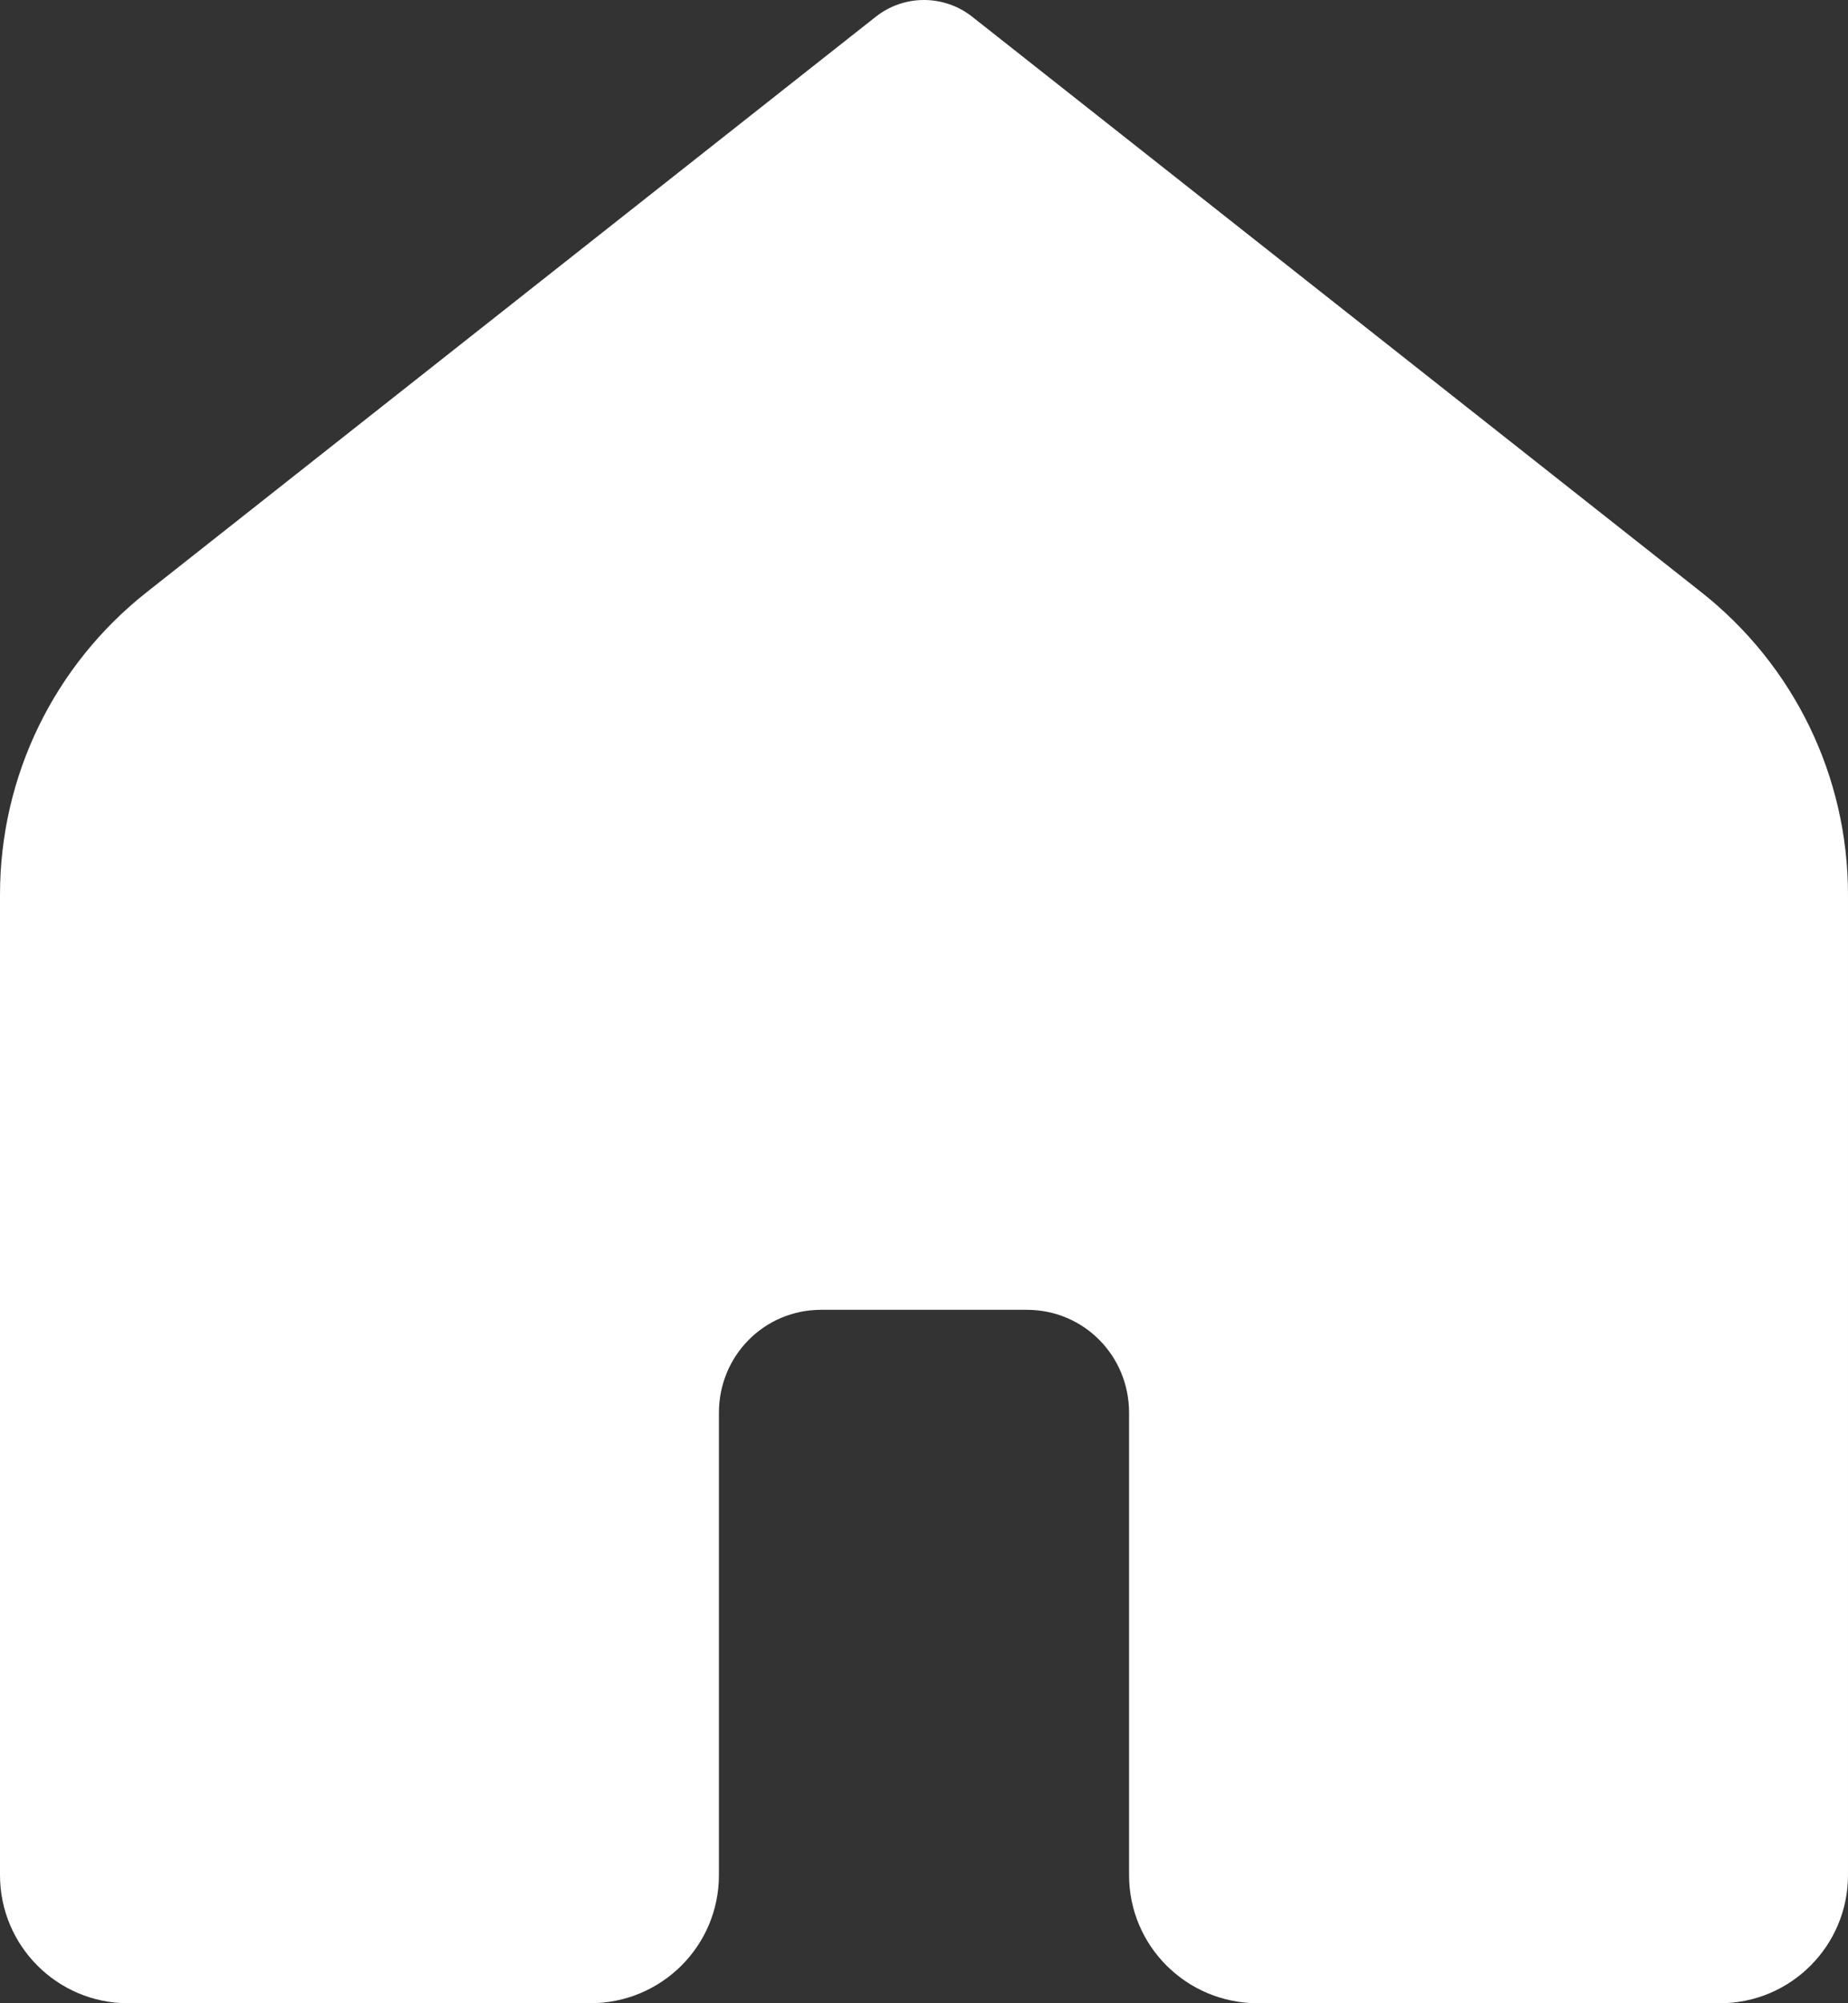 <?xml version="1.0" encoding="UTF-8"?>
<!DOCTYPE svg PUBLIC "-//W3C//DTD SVG 1.1//EN" "http://www.w3.org/Graphics/SVG/1.1/DTD/svg11.dtd">
<!-- Creator: CorelDRAW X7 -->
<svg xmlns="http://www.w3.org/2000/svg" xml:space="preserve" width="2352px" height="2548px" version="1.1" style="shape-rendering:geometricPrecision; text-rendering:geometricPrecision; image-rendering:optimizeQuality; fill-rule:evenodd; clip-rule:evenodd"
viewBox="0 0 2352 2548"
 xmlns:xlink="http://www.w3.org/1999/xlink">
 <rect x="0" y="0" width="2352" height="2548" fill="#333333" stroke="none"/>
 <defs>
  <style type="text/css">
   <![CDATA[
    .fil0 {fill:white}
   ]]>
  </style>
 </defs>
 <g id="Layer_x0020_1">
  <path class="fil0" d="M2189 2548l-588 0c-91,0 -164,-73 -164,-163l0 -588c0,-73 -58,-131 -130,-131l-262 0c-72,0 -130,58 -130,131l0 588c0,90 -73,163 -164,163l-588 0c-90,0 -163,-73 -163,-163l0 -1247c0,-151 69,-292 187,-385l928 -732c36,-28 86,-28 122,0l928 732c118,93 187,234 187,385l0 1247c0,90 -73,163 -163,163z"/>
 </g>
</svg>
